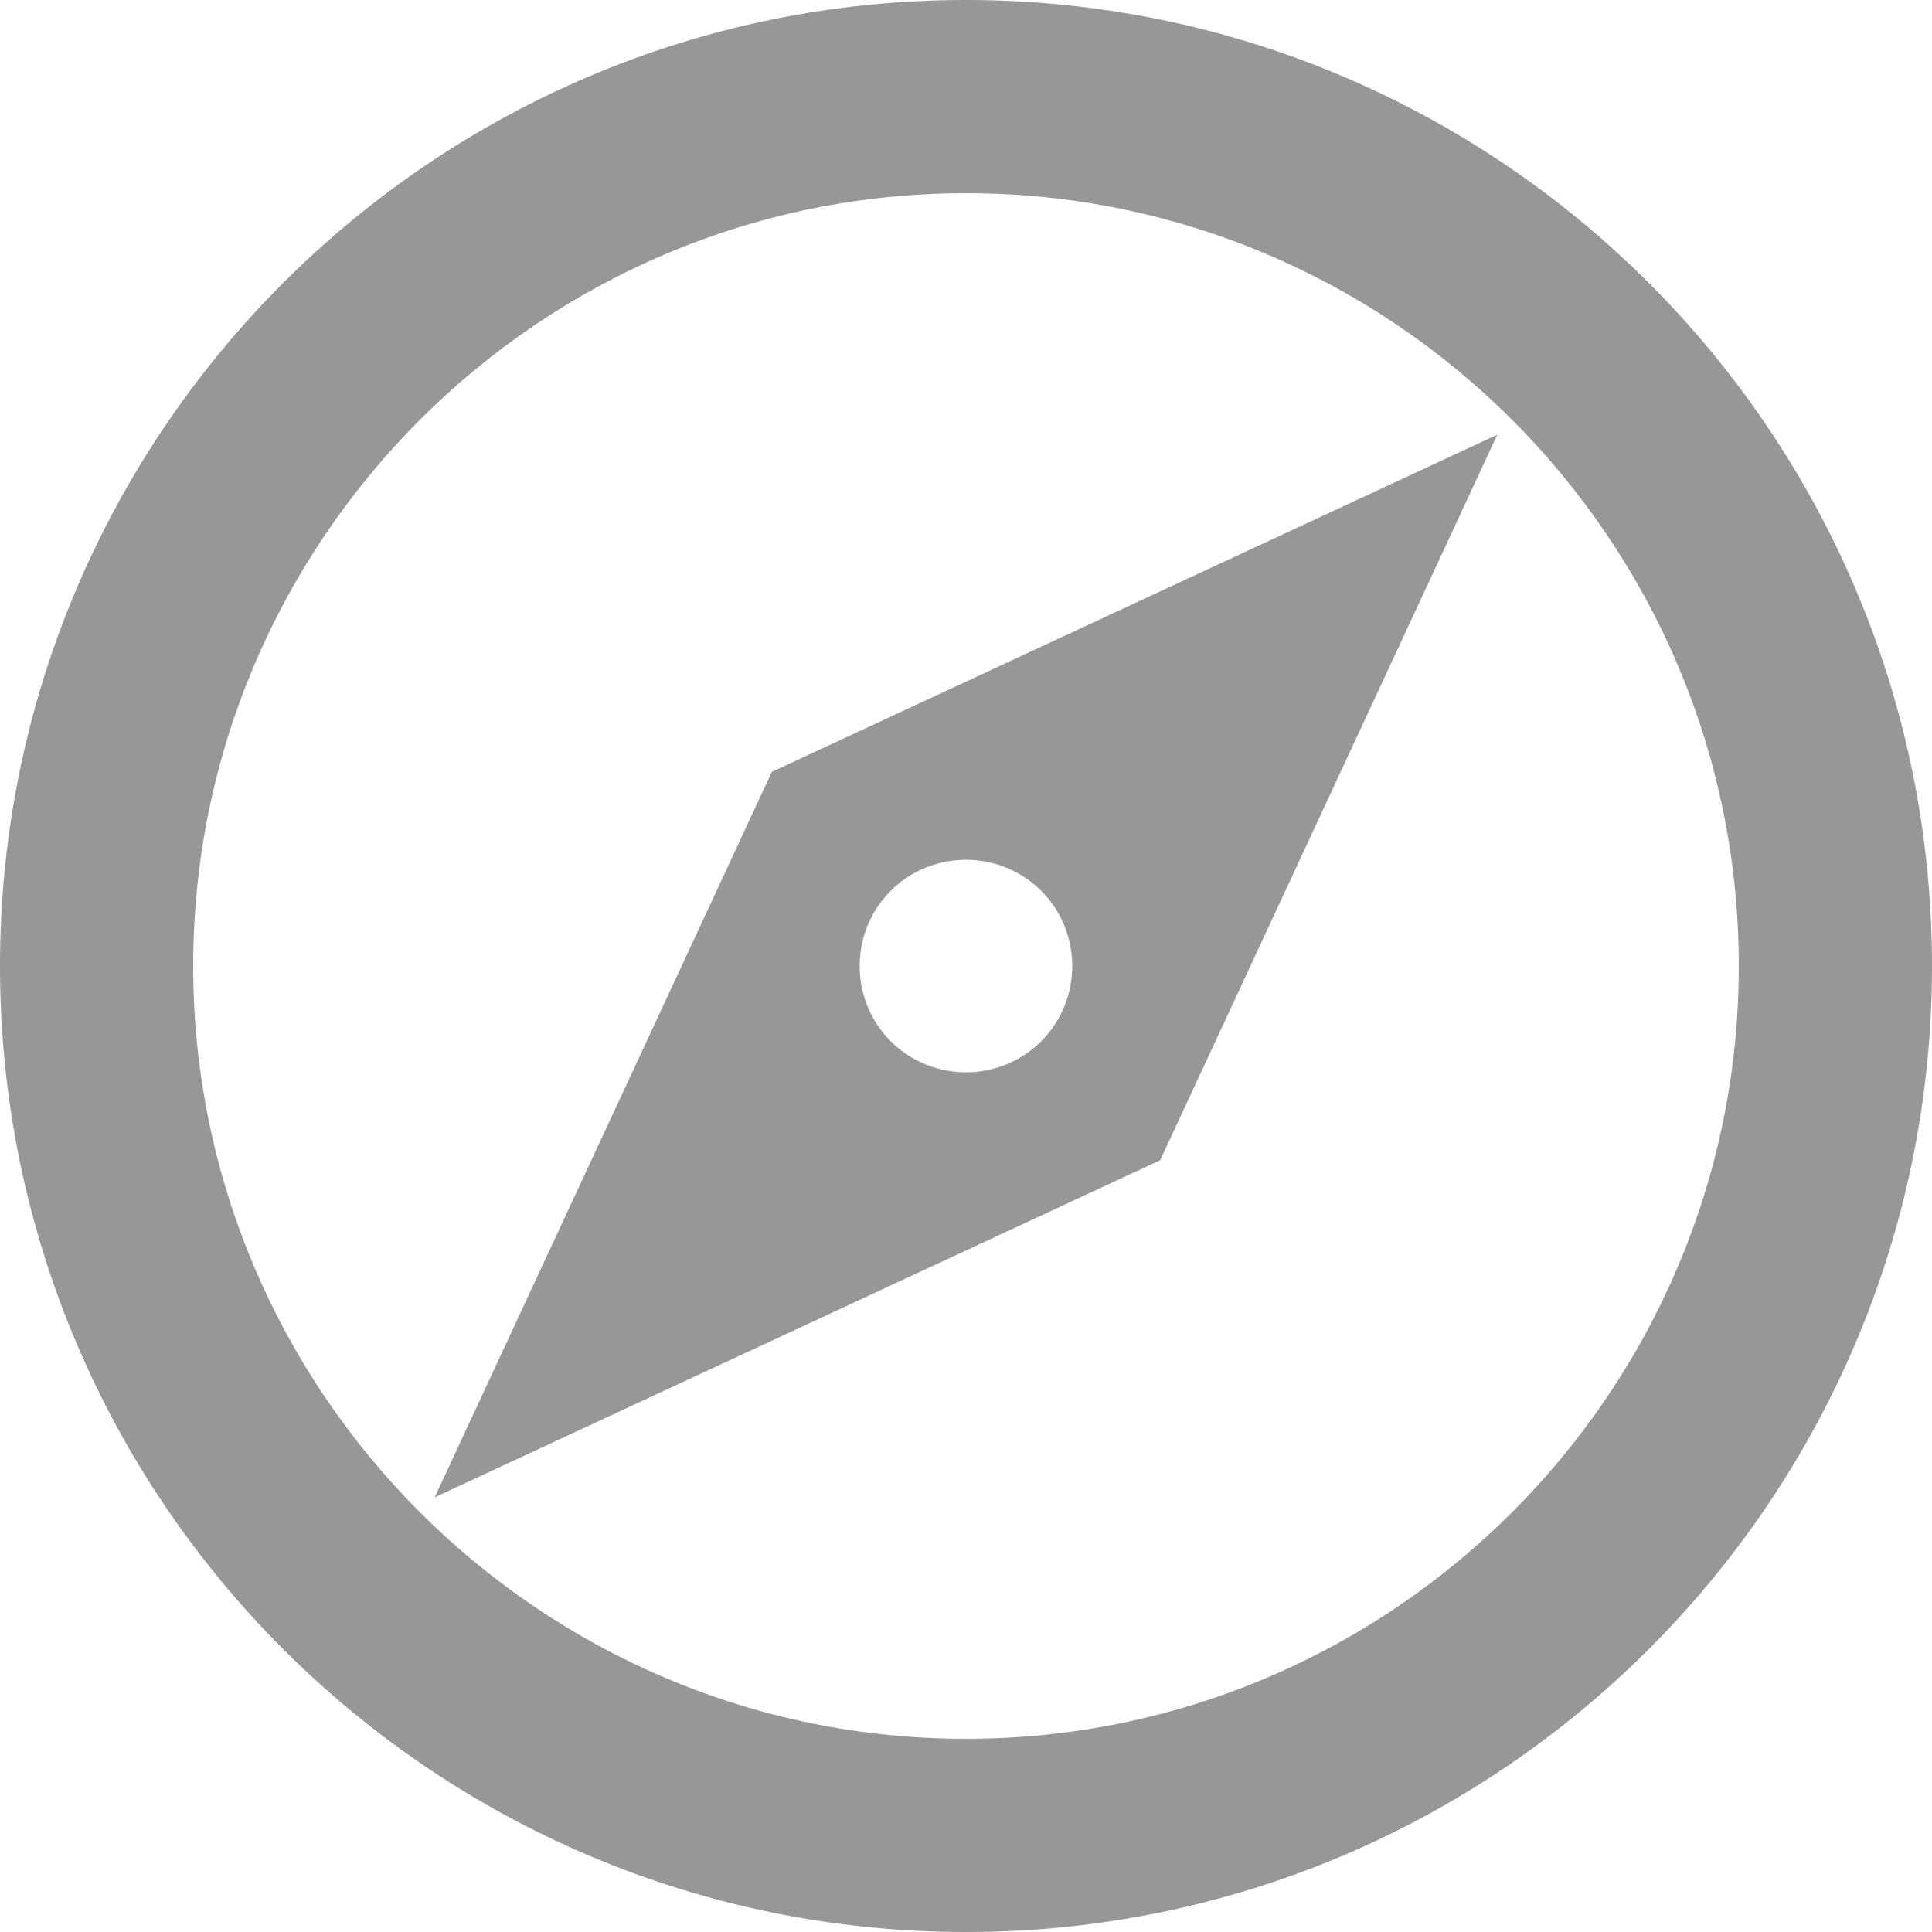 <svg width="512" height="512" viewBox="0 0 512 512" fill="none" xmlns="http://www.w3.org/2000/svg">
<g clip-path="url(#clip0_1005_5278)">
<path fill-rule="evenodd" clip-rule="evenodd" d="M256 0C114.68 0 0 114.7 0 256C0 397.33 114.68 512 256 512C397.3 512 512 397.33 512 256C512 114.7 397.3 0 256 0ZM256 460.8C143.1 460.8 51.2 368.9 51.2 256C51.2 143.12 143.1 51.2 256 51.2C368.9 51.2 460.8 143.13 460.8 256C460.8 368.9 368.9 460.8 256 460.8ZM115.2 396.8L307.45 307.48L396.8 115.2L204.55 204.55L115.2 396.8ZM256 227.85C271.6 227.85 284.15 240.4 284.15 256C284.15 271.63 271.6 284.17 256 284.17C240.37 284.17 227.82 271.62 227.82 256C227.82 240.4 240.38 227.85 256 227.85Z" fill="#979797"/>
</g>
<defs>
<clipPath id="clip0_1005_5278">
<rect width="512" height="512" fill="white"/>
</clipPath>
</defs>
</svg>
